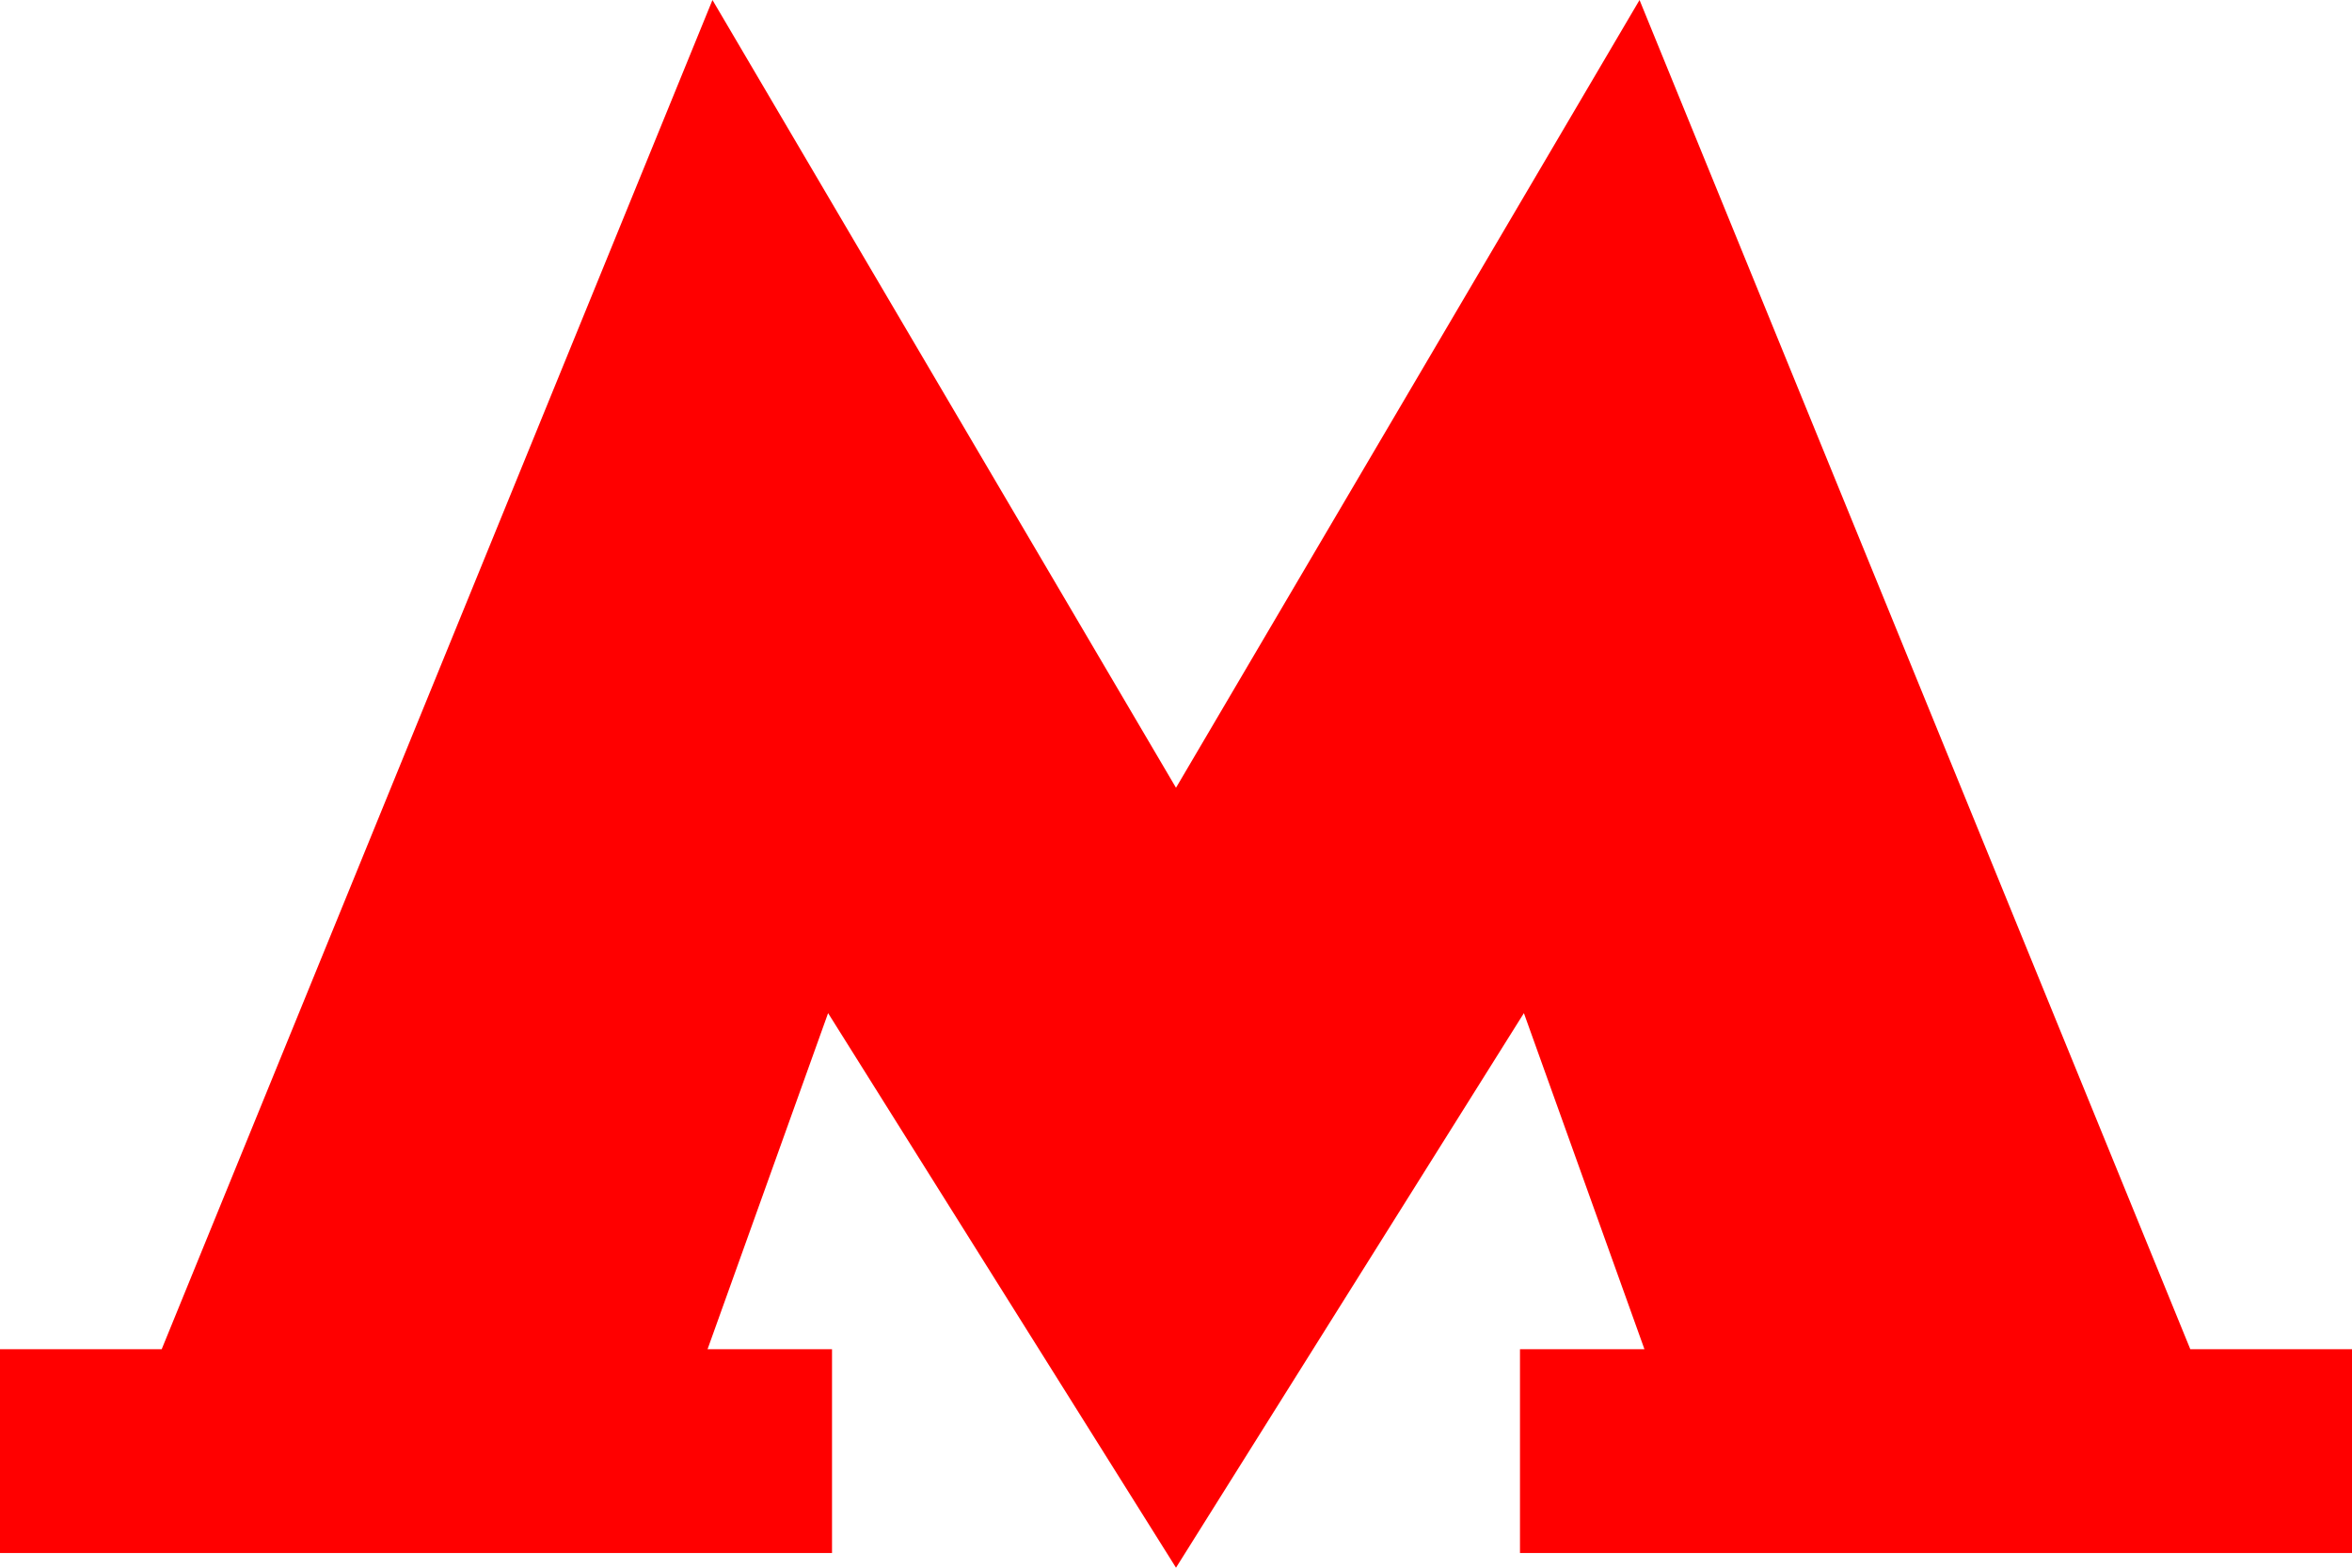 <svg xmlns="http://www.w3.org/2000/svg" xmlns:xlink="http://www.w3.org/1999/xlink" width="24" height="16" viewBox="0 0 24 16"><defs><path id="a" d="M244.73 55L240 63.04 235.27 55l-5.62 13.77H228v2.08h8.49v-2.08h-1.27l1.23-3.43L240 71l3.55-5.66 1.23 3.43h-1.27v2.08H252v-2.08h-1.65z"/></defs><use fill="red" xlink:href="#a" transform="translate(-228 -55)"/></svg>